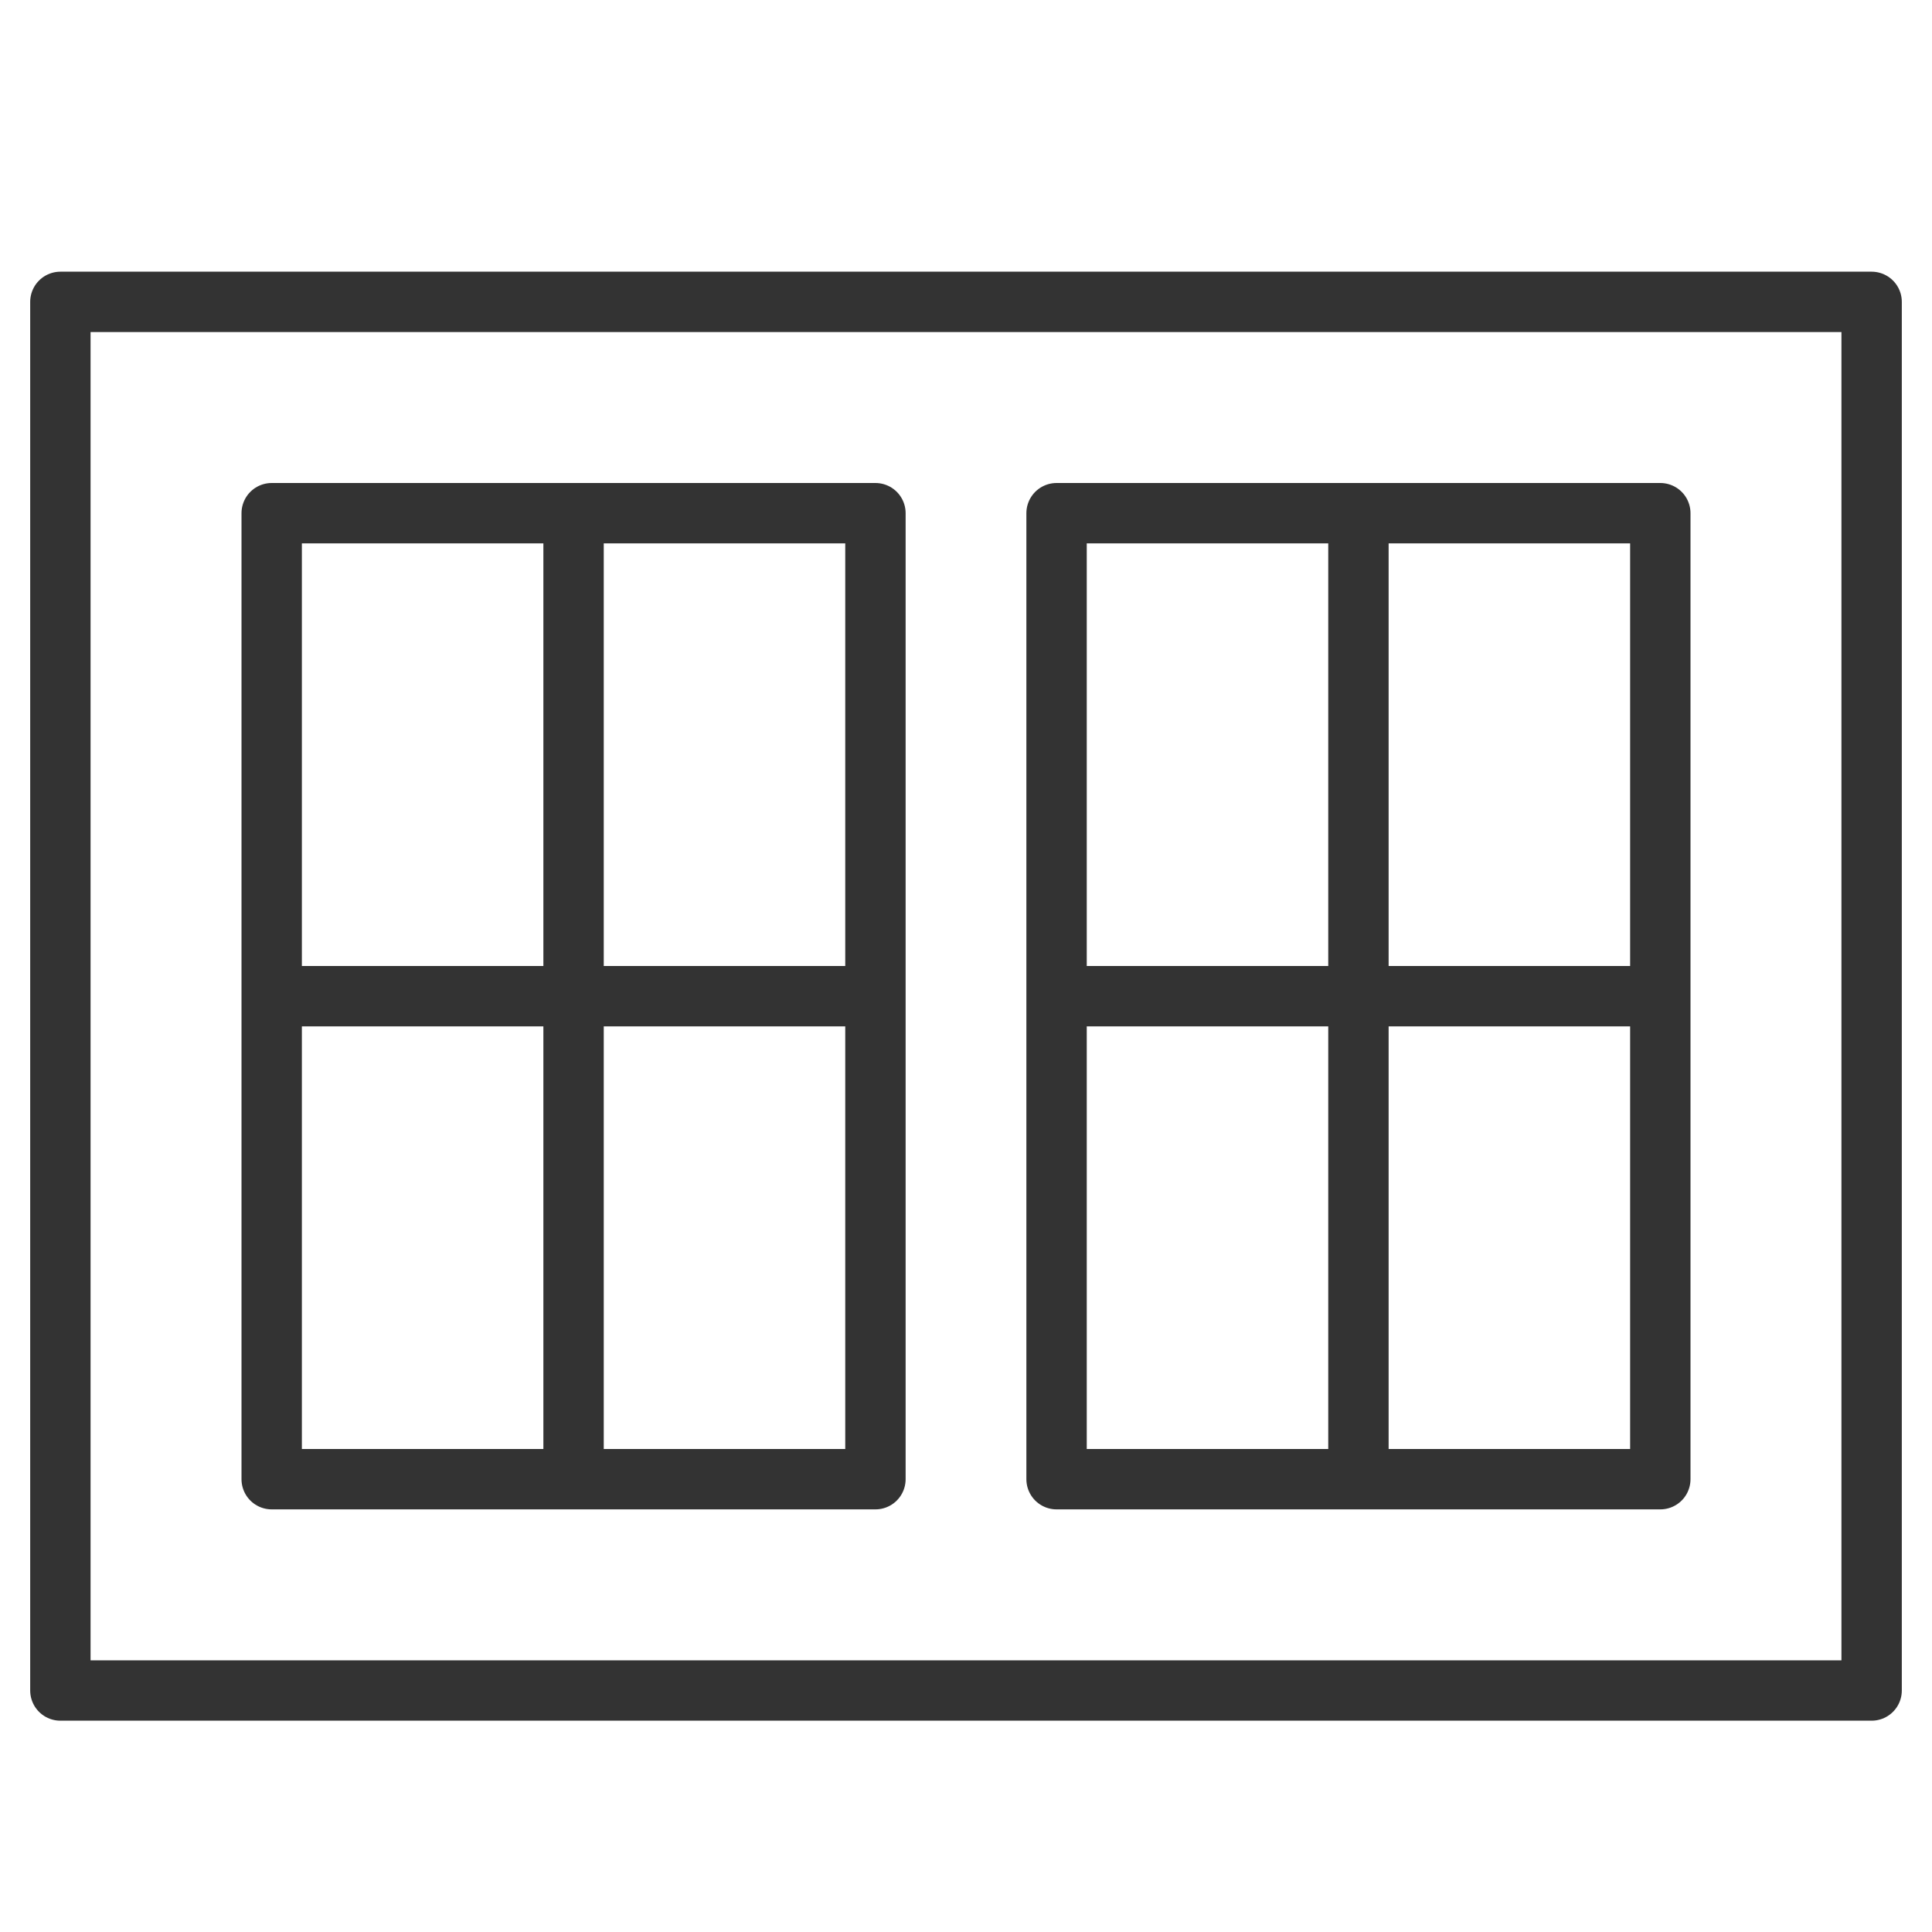 <svg xmlns="http://www.w3.org/2000/svg" viewBox="0 0 32 32"><path d="M1 5h30v23H1zm3.5 3.5h10v16h-10zm13 0h10v16h-10zm-8 0v16m13-16v16m-18-8h10m3 0h10" stroke="#333" stroke-linecap="round" stroke-linejoin="round" stroke-miterlimit="10" fill="none"/></svg>